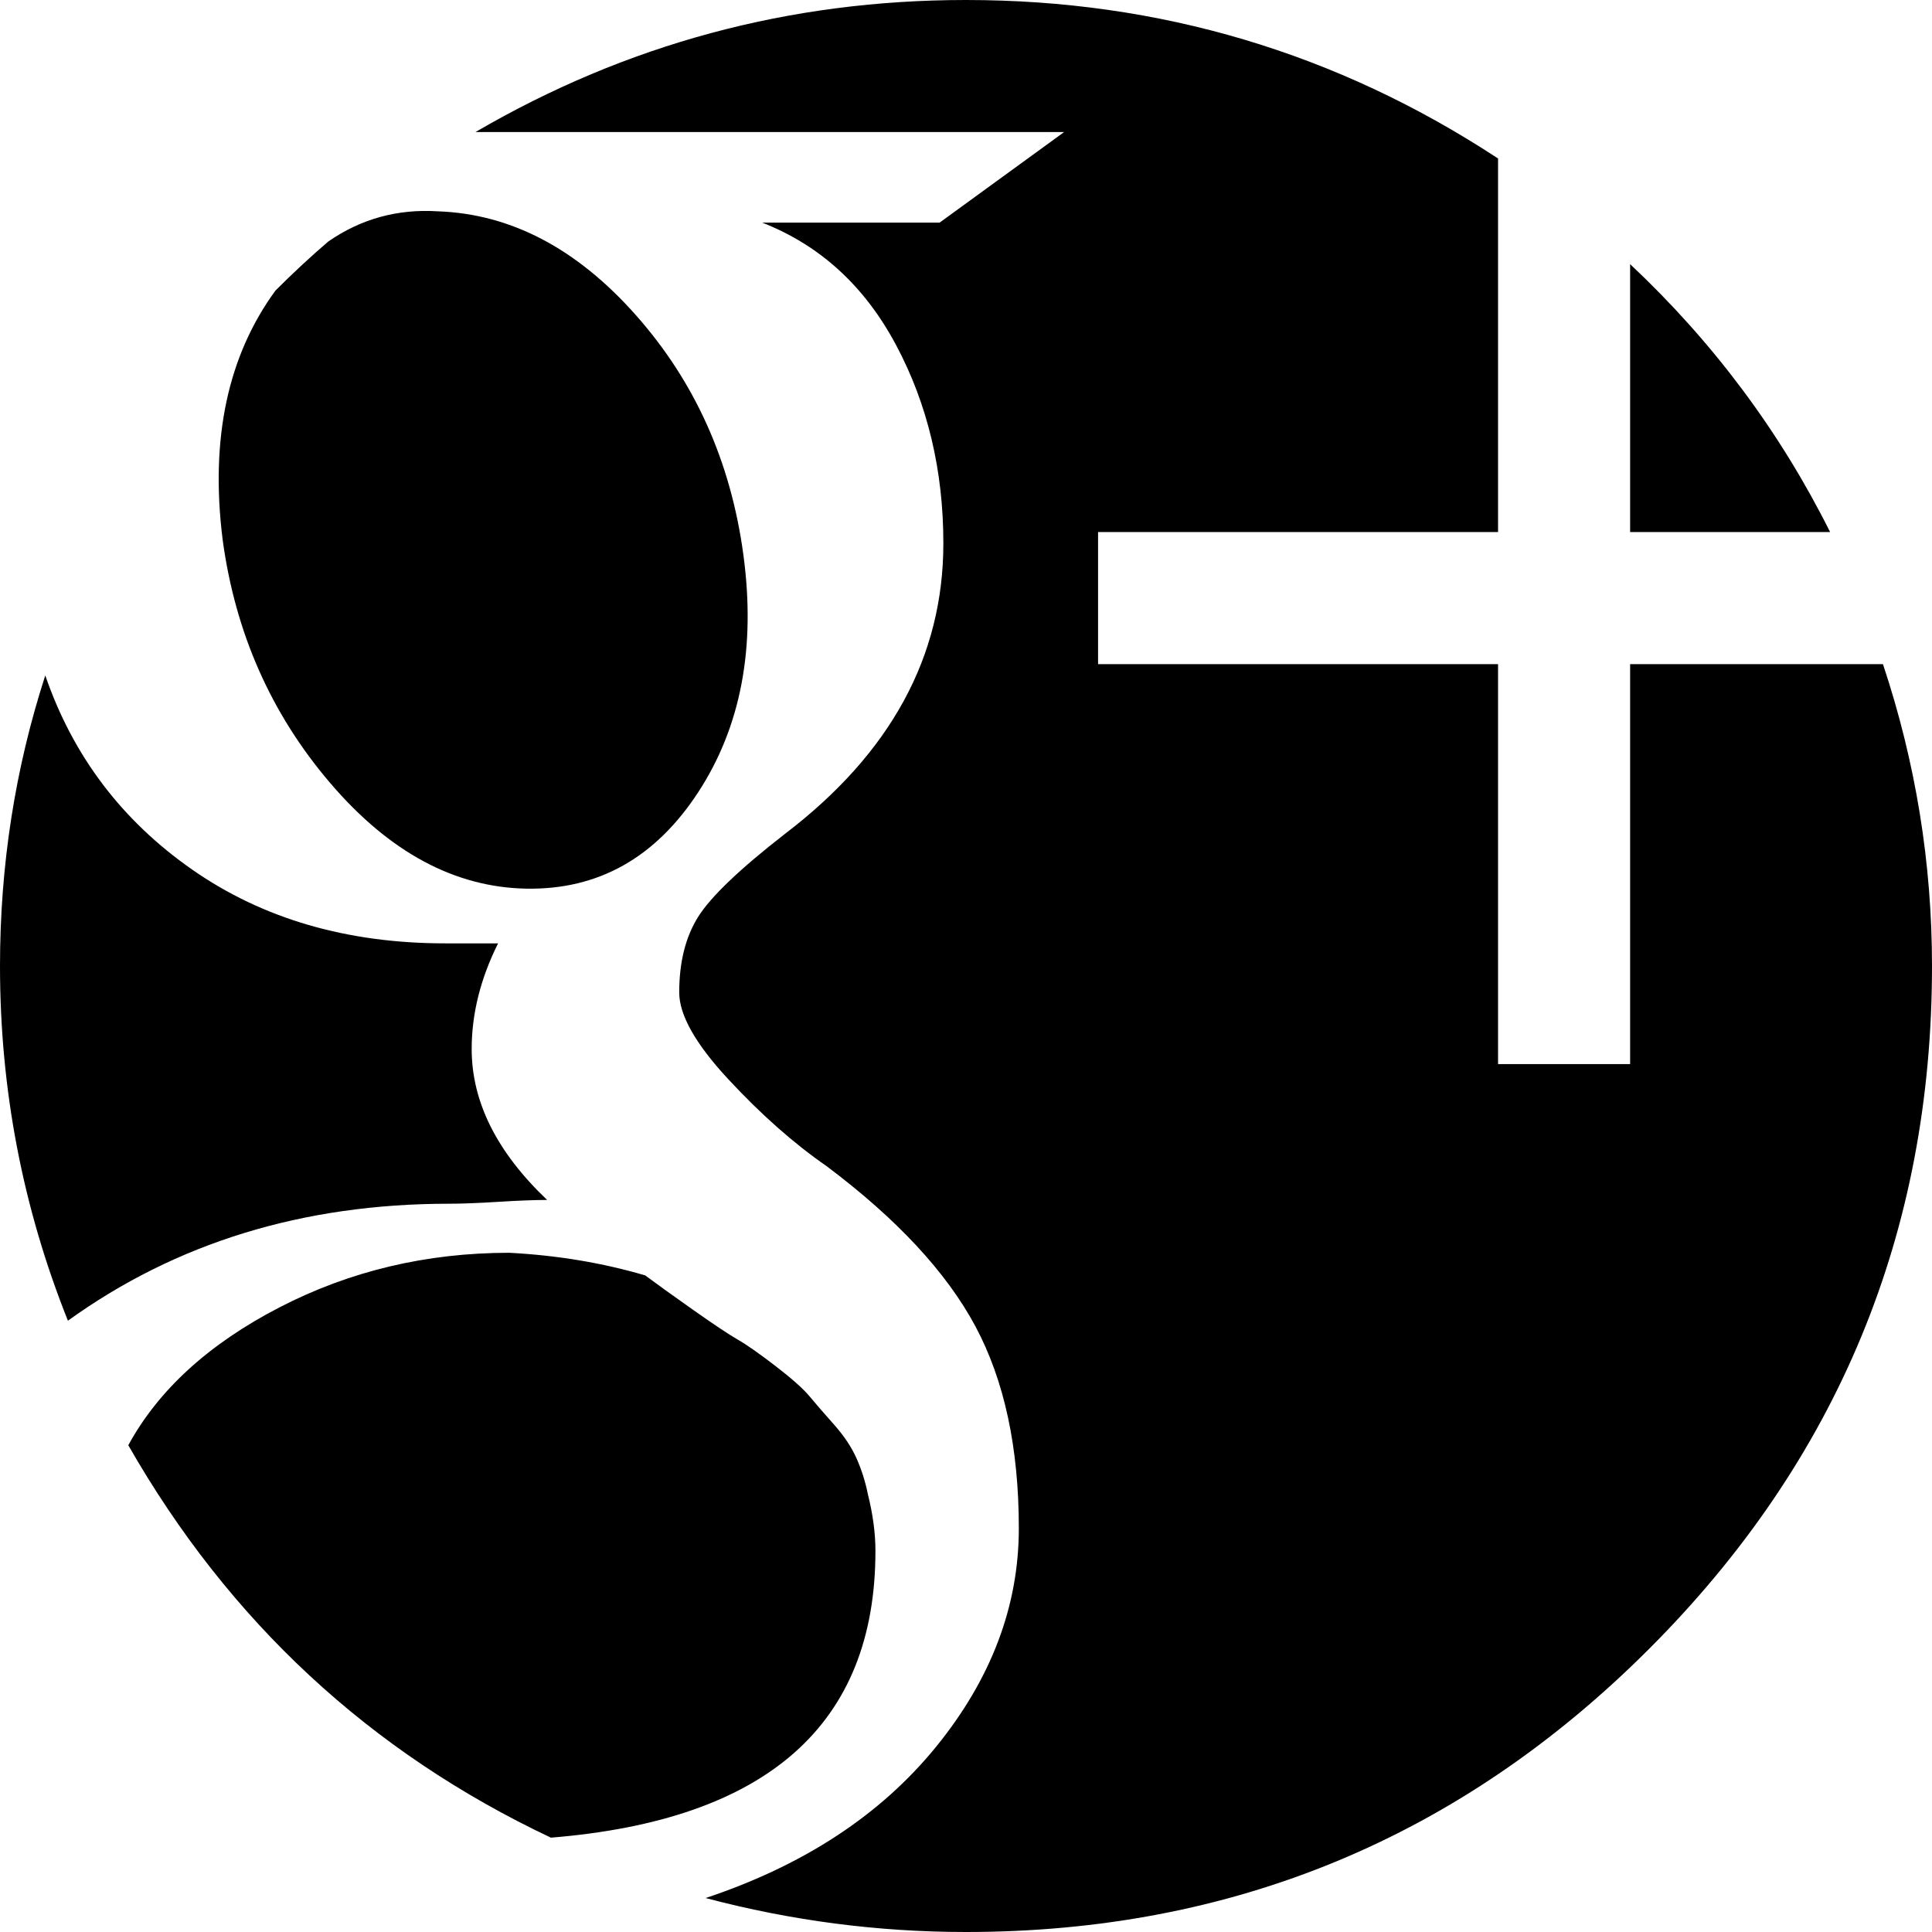<svg xmlns:dc="http://purl.org/dc/elements/1.1/" xmlns:cc="http://creativecommons.org/ns#" xmlns:rdf="http://www.w3.org/1999/02/22-rdf-syntax-ns#" xmlns:svg="http://www.w3.org/2000/svg" xmlns="http://www.w3.org/2000/svg" xmlns:xlink="http://www.w3.org/1999/xlink" xmlns:sodipodi="http://sodipodi.sourceforge.net/DTD/sodipodi-0.dtd" xmlns:inkscape="http://www.inkscape.org/namespaces/inkscape" width="256" height="256" id="svg7490" version="1.1" inkscape:version="0.48.3.1 r9886" viewBox="0 -0 512 512">
  <g transform="matrix(1 0 0 -1 0 480)">
   <path fill="currentColor" d="M73 403q-19 -26 -14 -66q5 -37 28.5 -64.5t52 -28t45.5 25.5t12 63t-28.5 63.5t-52.5 27.5q-16 1 -29 -8q-7 -6 -14 -13zM432 339h53q-20 40 -53 71v-71zM232 69q0 7 -2 15q-1 5 -3 9.5t-6 9t-6.5 7.5t-9 8t-10 7t-12 8t-12.5 9q-17 5 -36 6q-33 0 -61 -14.5t-40 -36.5
q40 -70 112 -104q86 7 86 76zM119 161q5 0 13 0.5t13 0.5q-20 19 -20 40q0 14 7 28h-14q-39 0 -67 19.5t-39 51.5q-12 -37 -12 -77q0 -49 18 -94q43 31 101 31zM432 304v-106h-35v106h-106v35h106v99q-64 42 -141 42q-70 0 -130 -35h8h148l-33 -24h-47q23 -9 35.5 -32.5
t12.5 -52.5q0 -45 -42 -77q-18 -14 -23 -22t-5 -20q0 -9 13 -23t26 -23q28 -21 39.5 -42.5t11.5 -53.5q0 -31 -22 -58t-61 -40q34 -9 69 -9q106 0 181 75t75 181q0 41 -13 80h-67z" />
  </g>
</svg>